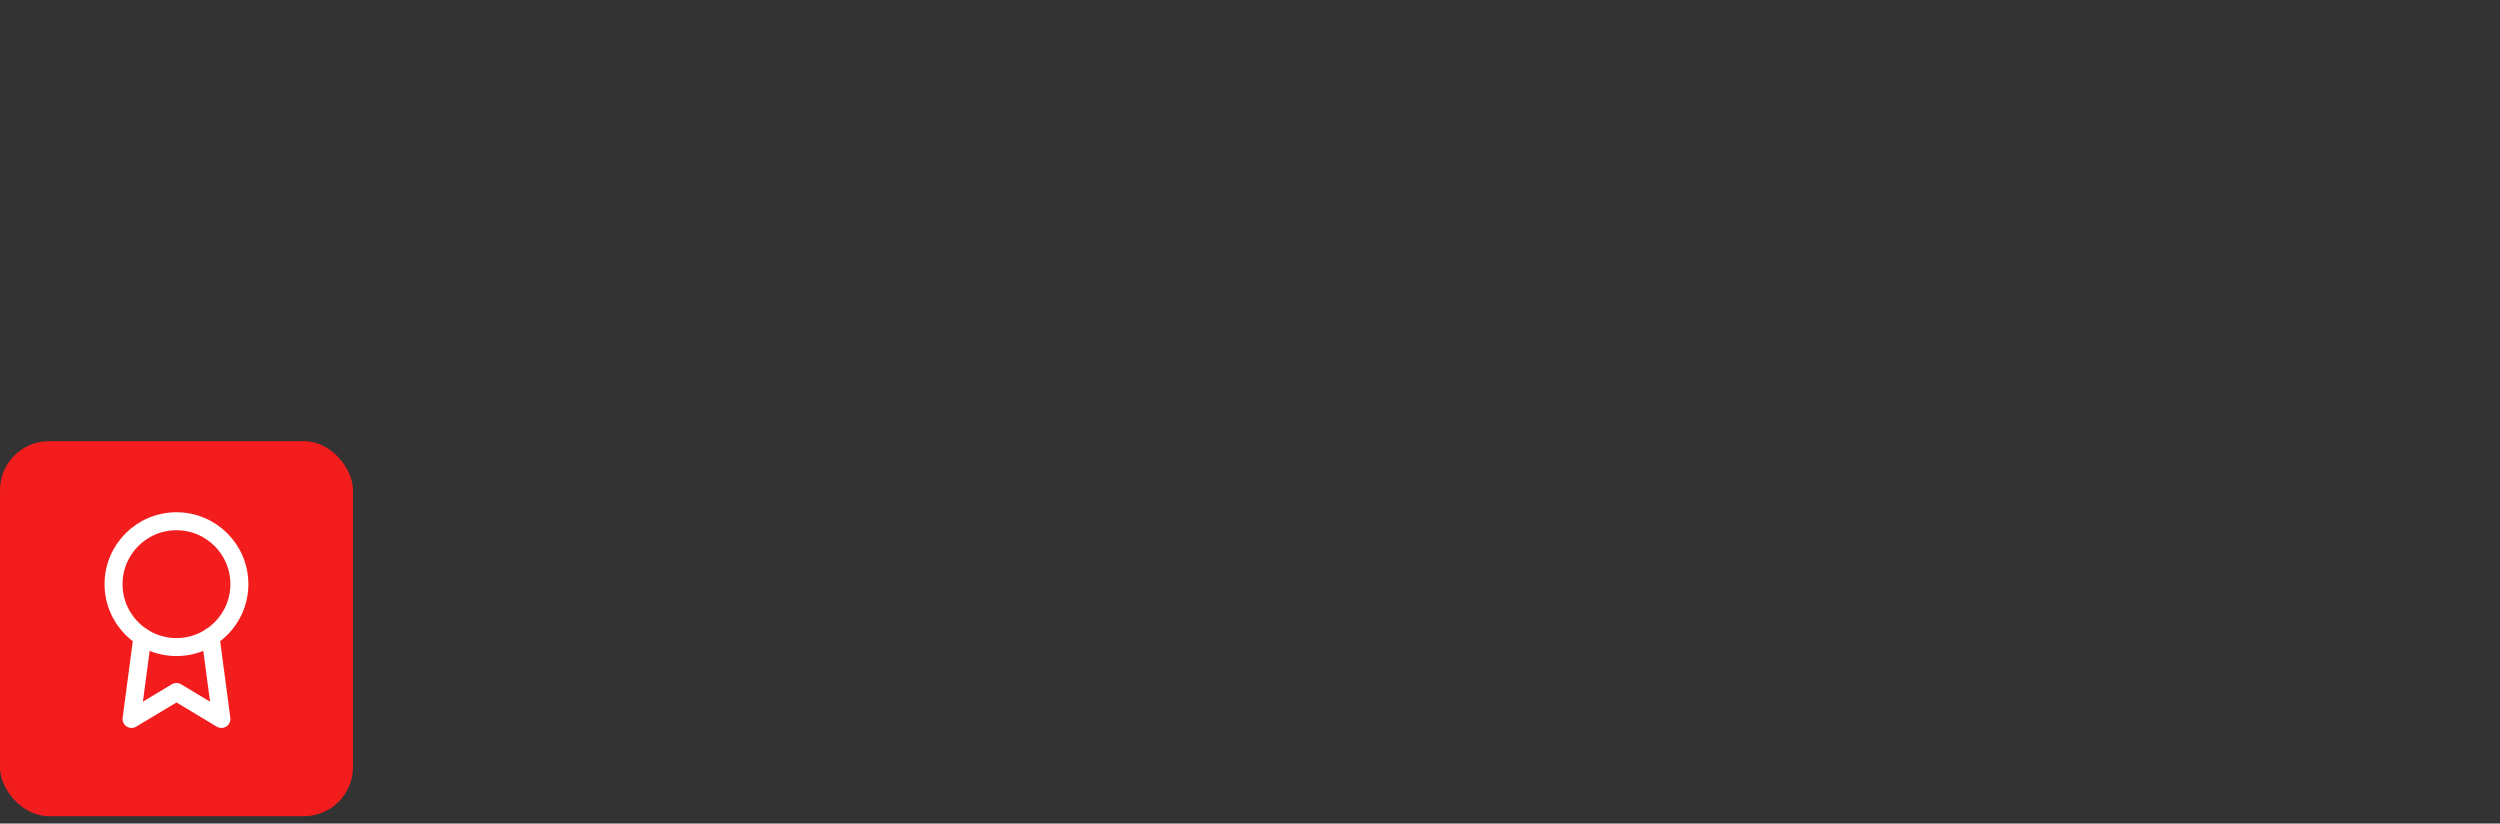 <svg width="255" height="84" viewBox="0 0 255 84" fill="none" xmlns="http://www.w3.org/2000/svg">
<rect x="0" y="0" width="255" height="84" fill="#333333" stroke="none"/>
<rect y="45" width="36" height="38.25" rx="5" fill="#F41D1E"/>
<g clip-path="url(#clip0_2_24)">
<path d="M18 66C21.544 66 24.417 63.127 24.417 59.583C24.417 56.039 21.544 53.167 18 53.167C14.456 53.167 11.583 56.039 11.583 59.583C11.583 63.127 14.456 66 18 66Z" stroke="white" stroke-width="1.833" stroke-linecap="round" stroke-linejoin="round"/>
<path d="M14.526 64.983L13.417 73.333L18 70.583L22.583 73.333L21.474 64.973" stroke="white" stroke-width="1.833" stroke-linecap="round" stroke-linejoin="round"/>
</g>
<defs>
<clipPath id="clip0_2_24">
<rect width="22" height="22" fill="white" transform="translate(7 52.25)"/>
</clipPath>
</defs>
</svg>
